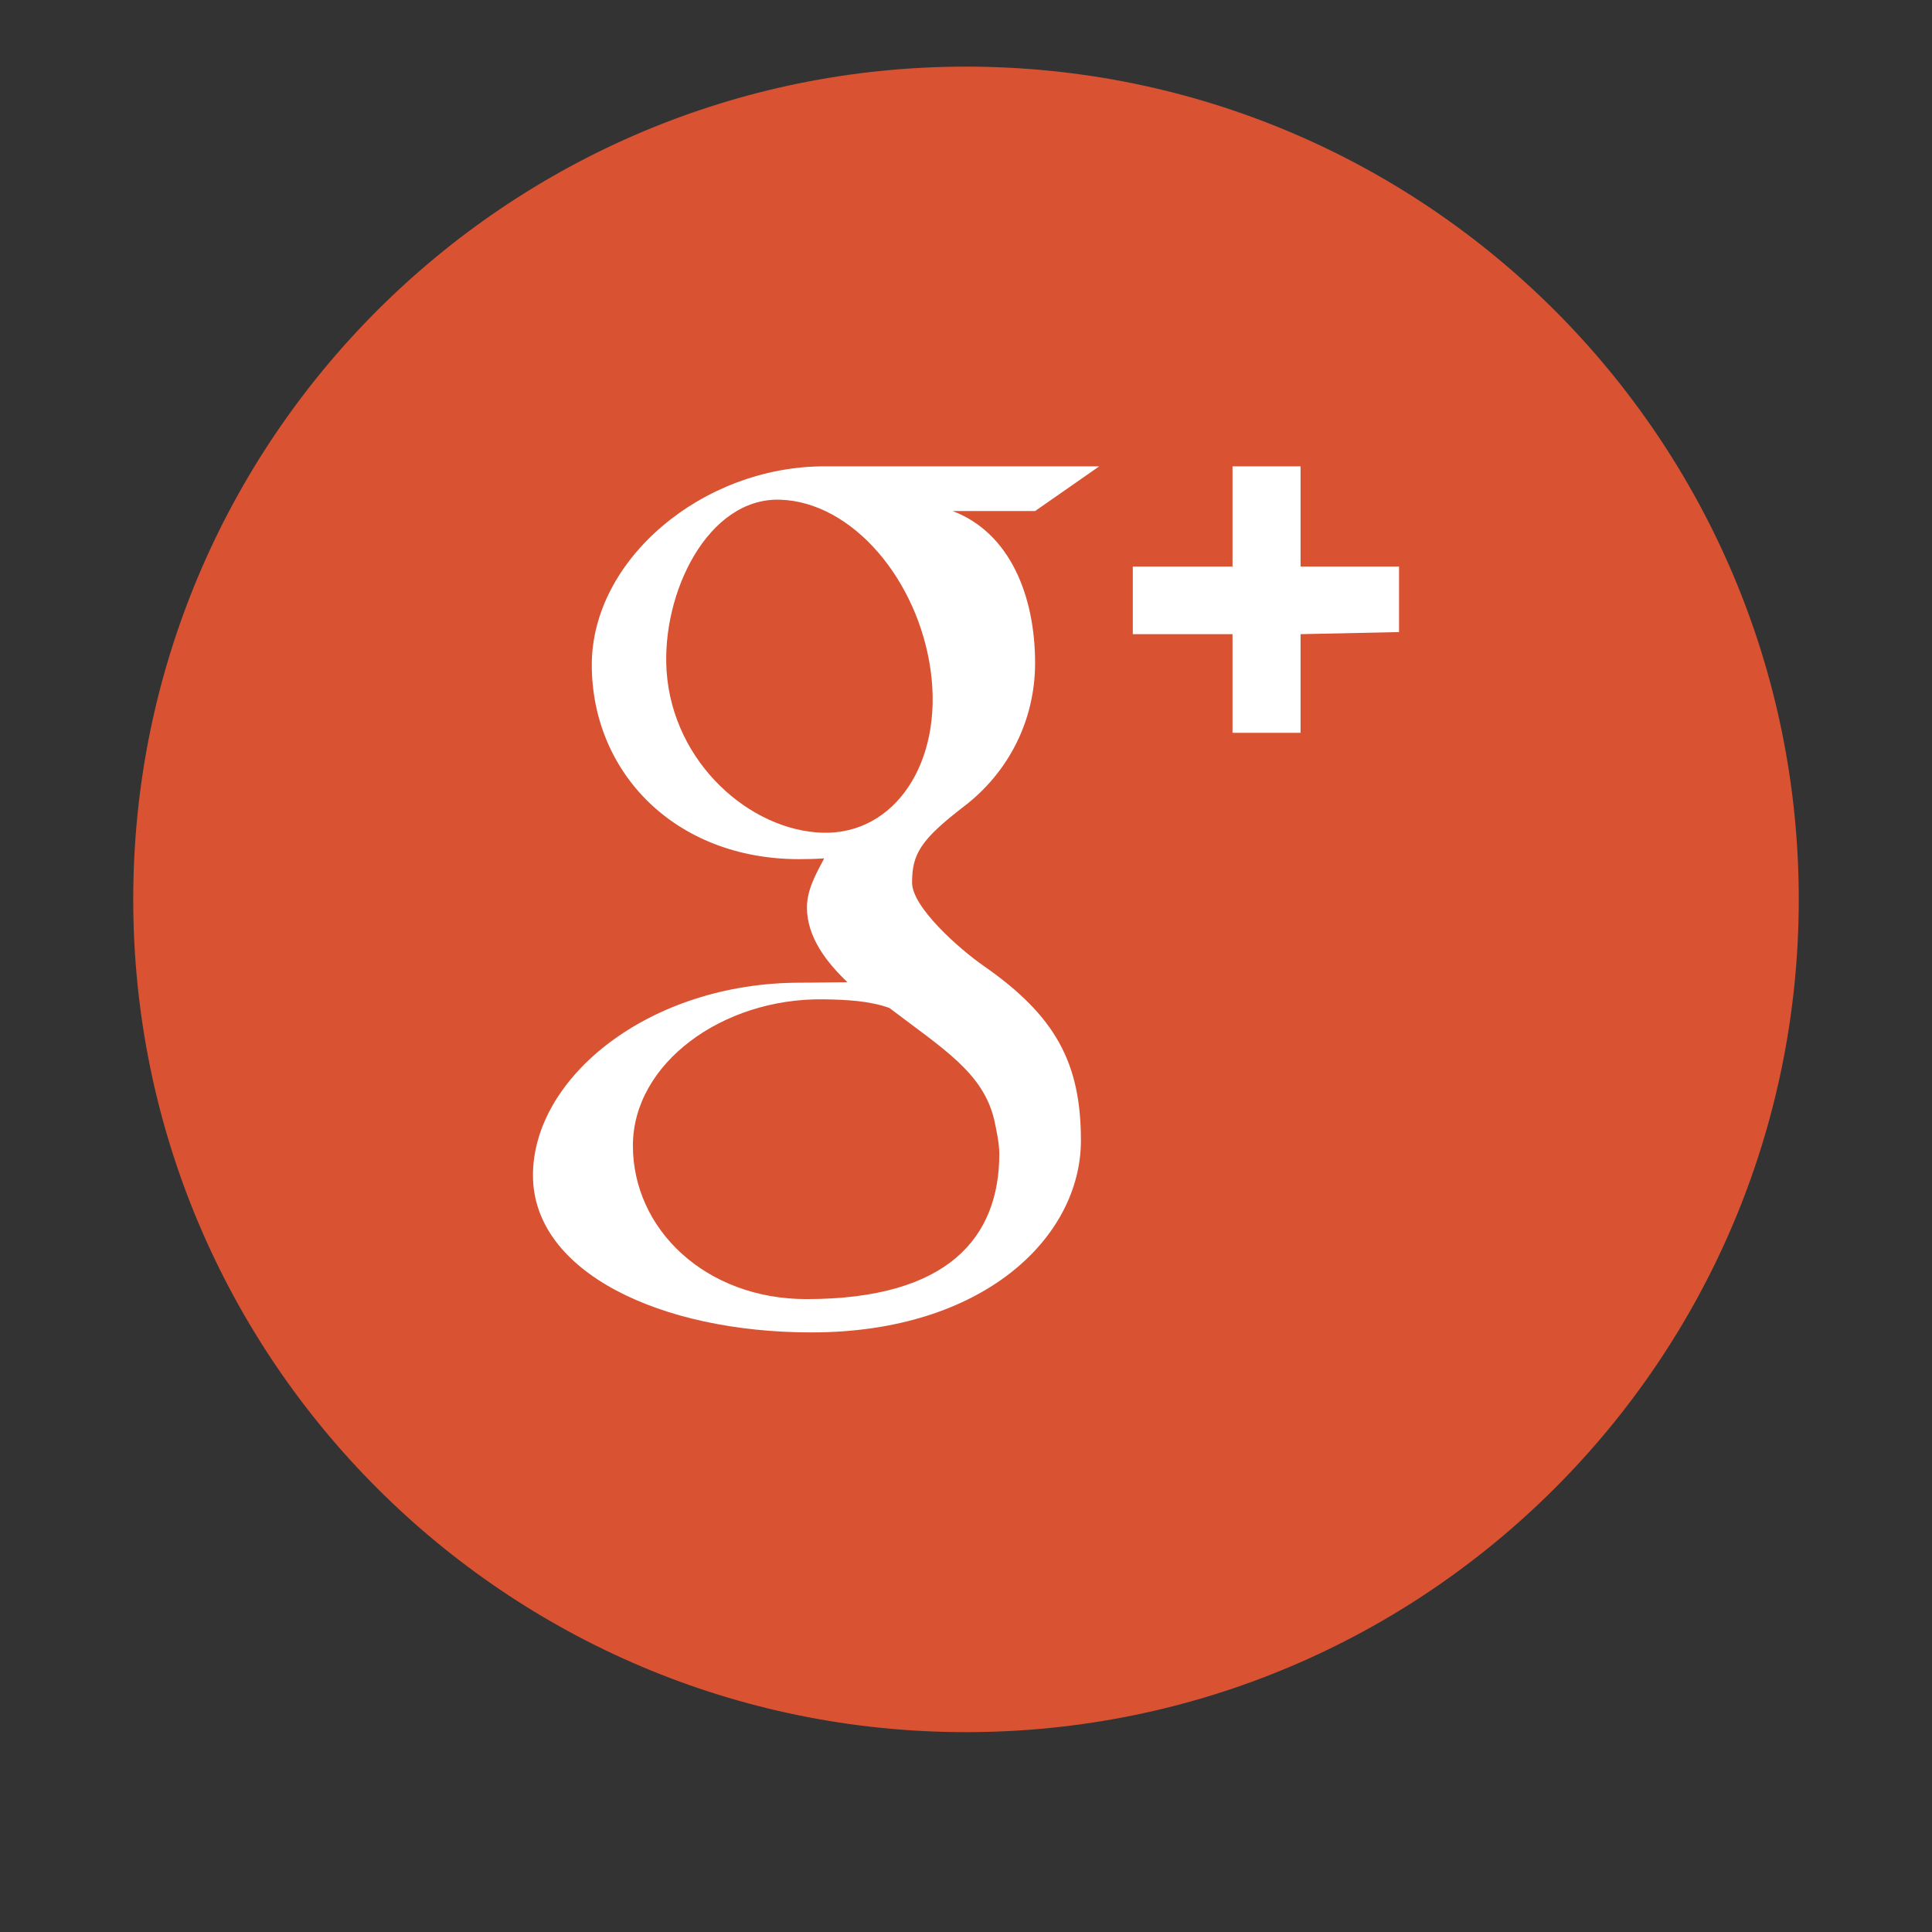 <?xml version="1.0" encoding="UTF-8" standalone="no"?>
<svg width="58px" height="58px" viewBox="0 0 58 58" version="1.1" xmlns="http://www.w3.org/2000/svg" xmlns:xlink="http://www.w3.org/1999/xlink" xmlns:sketch="http://www.bohemiancoding.com/sketch/ns">
    <rect x="0" y="0" width="58" height="58" fill="#333333" stroke="none"/>
    <!-- Generator: Sketch 3.4.4 (17249) - http://www.bohemiancoding.com/sketch -->
    <title>Google+</title>
    <desc>Created with Sketch.</desc>
    <defs></defs>
    <g id="Welcome" stroke="none" stroke-width="1" fill="none" fill-rule="evenodd" sketch:type="MSPage">
        <g id="Trails" sketch:type="MSArtboardGroup" transform="translate(-844, -2216)">
            <g id="Google+" sketch:type="MSLayerGroup" transform="translate(848, 2218)">
                <path d="M25,50 C38.807,50 50,38.807 50,25 C50,11.193 38.807,0 25,0 C11.193,0 0,11.193 0,25 C0,38.807 11.193,50 25,50 Z" id="Google+-BG" fill="#D95333" sketch:type="MSShapeGroup"></path>
                <g id="Google+-Logo" transform="translate(12, 12)" fill="#FFFFFF" sketch:type="MSShapeGroup">
                    <path d="M8.211,25 L8.211,25 C5.185,25 3,22.907 3,20.393 C3,17.929 5.681,15.965 8.707,16 C9.413,16.009 10.1,16.046 10.698,16.258 C12.34,17.506 13.519,18.211 13.851,19.633 C13.913,19.922 14,20.333 14,20.636 C14,23.15 12.465,25 8.211,25 L8.211,25 Z M8.695,10.999 L8.695,10.999 C6.528,10.936 4.201,8.912 4.012,6.151 C3.853,3.81 5.246,0.939 7.413,1.001 C9.579,1.064 11.567,3.401 11.941,6.144 C12.315,8.888 10.862,11.061 8.695,10.999 L8.695,10.999 Z M13.53,14.997 C12.792,14.483 11.381,13.233 11.381,12.499 C11.381,11.638 11.631,11.214 12.948,10.202 C14.299,9.164 15.074,7.602 15.074,5.905 C15.074,3.885 14.316,1.992 12.599,1.342 L15.074,1.342 L17,0 L8.748,0 C5.087,0 1.766,2.799 1.766,5.958 C1.766,9.187 4.262,11.792 7.986,11.792 C8.245,11.792 8.497,11.787 8.743,11.769 C8.502,12.224 8.225,12.709 8.225,13.241 C8.225,14.139 8.82,14.894 9.441,15.487 C8.971,15.487 8.519,15.501 8.025,15.501 C3.49,15.501 0,18.341 0,21.285 C0,24.186 3.826,26 8.361,26 C13.53,26 16.45,23.138 16.45,20.238 C16.45,17.913 15.688,16.497 13.53,14.997 L13.53,14.997 Z" id="Fill-1"></path>
                    <path d="M23.044,3.008 L23.044,0 L21.001,0 L21.001,3.008 L18.008,3.008 L18.008,5.038 L21.001,5.038 L21.001,8 L23.044,8 L23.044,5.038 L26,4.975 L26,3.008 L23.044,3.008 Z" id="Fill-2"></path>
                </g>
            </g>
        </g>
    </g>
</svg>
